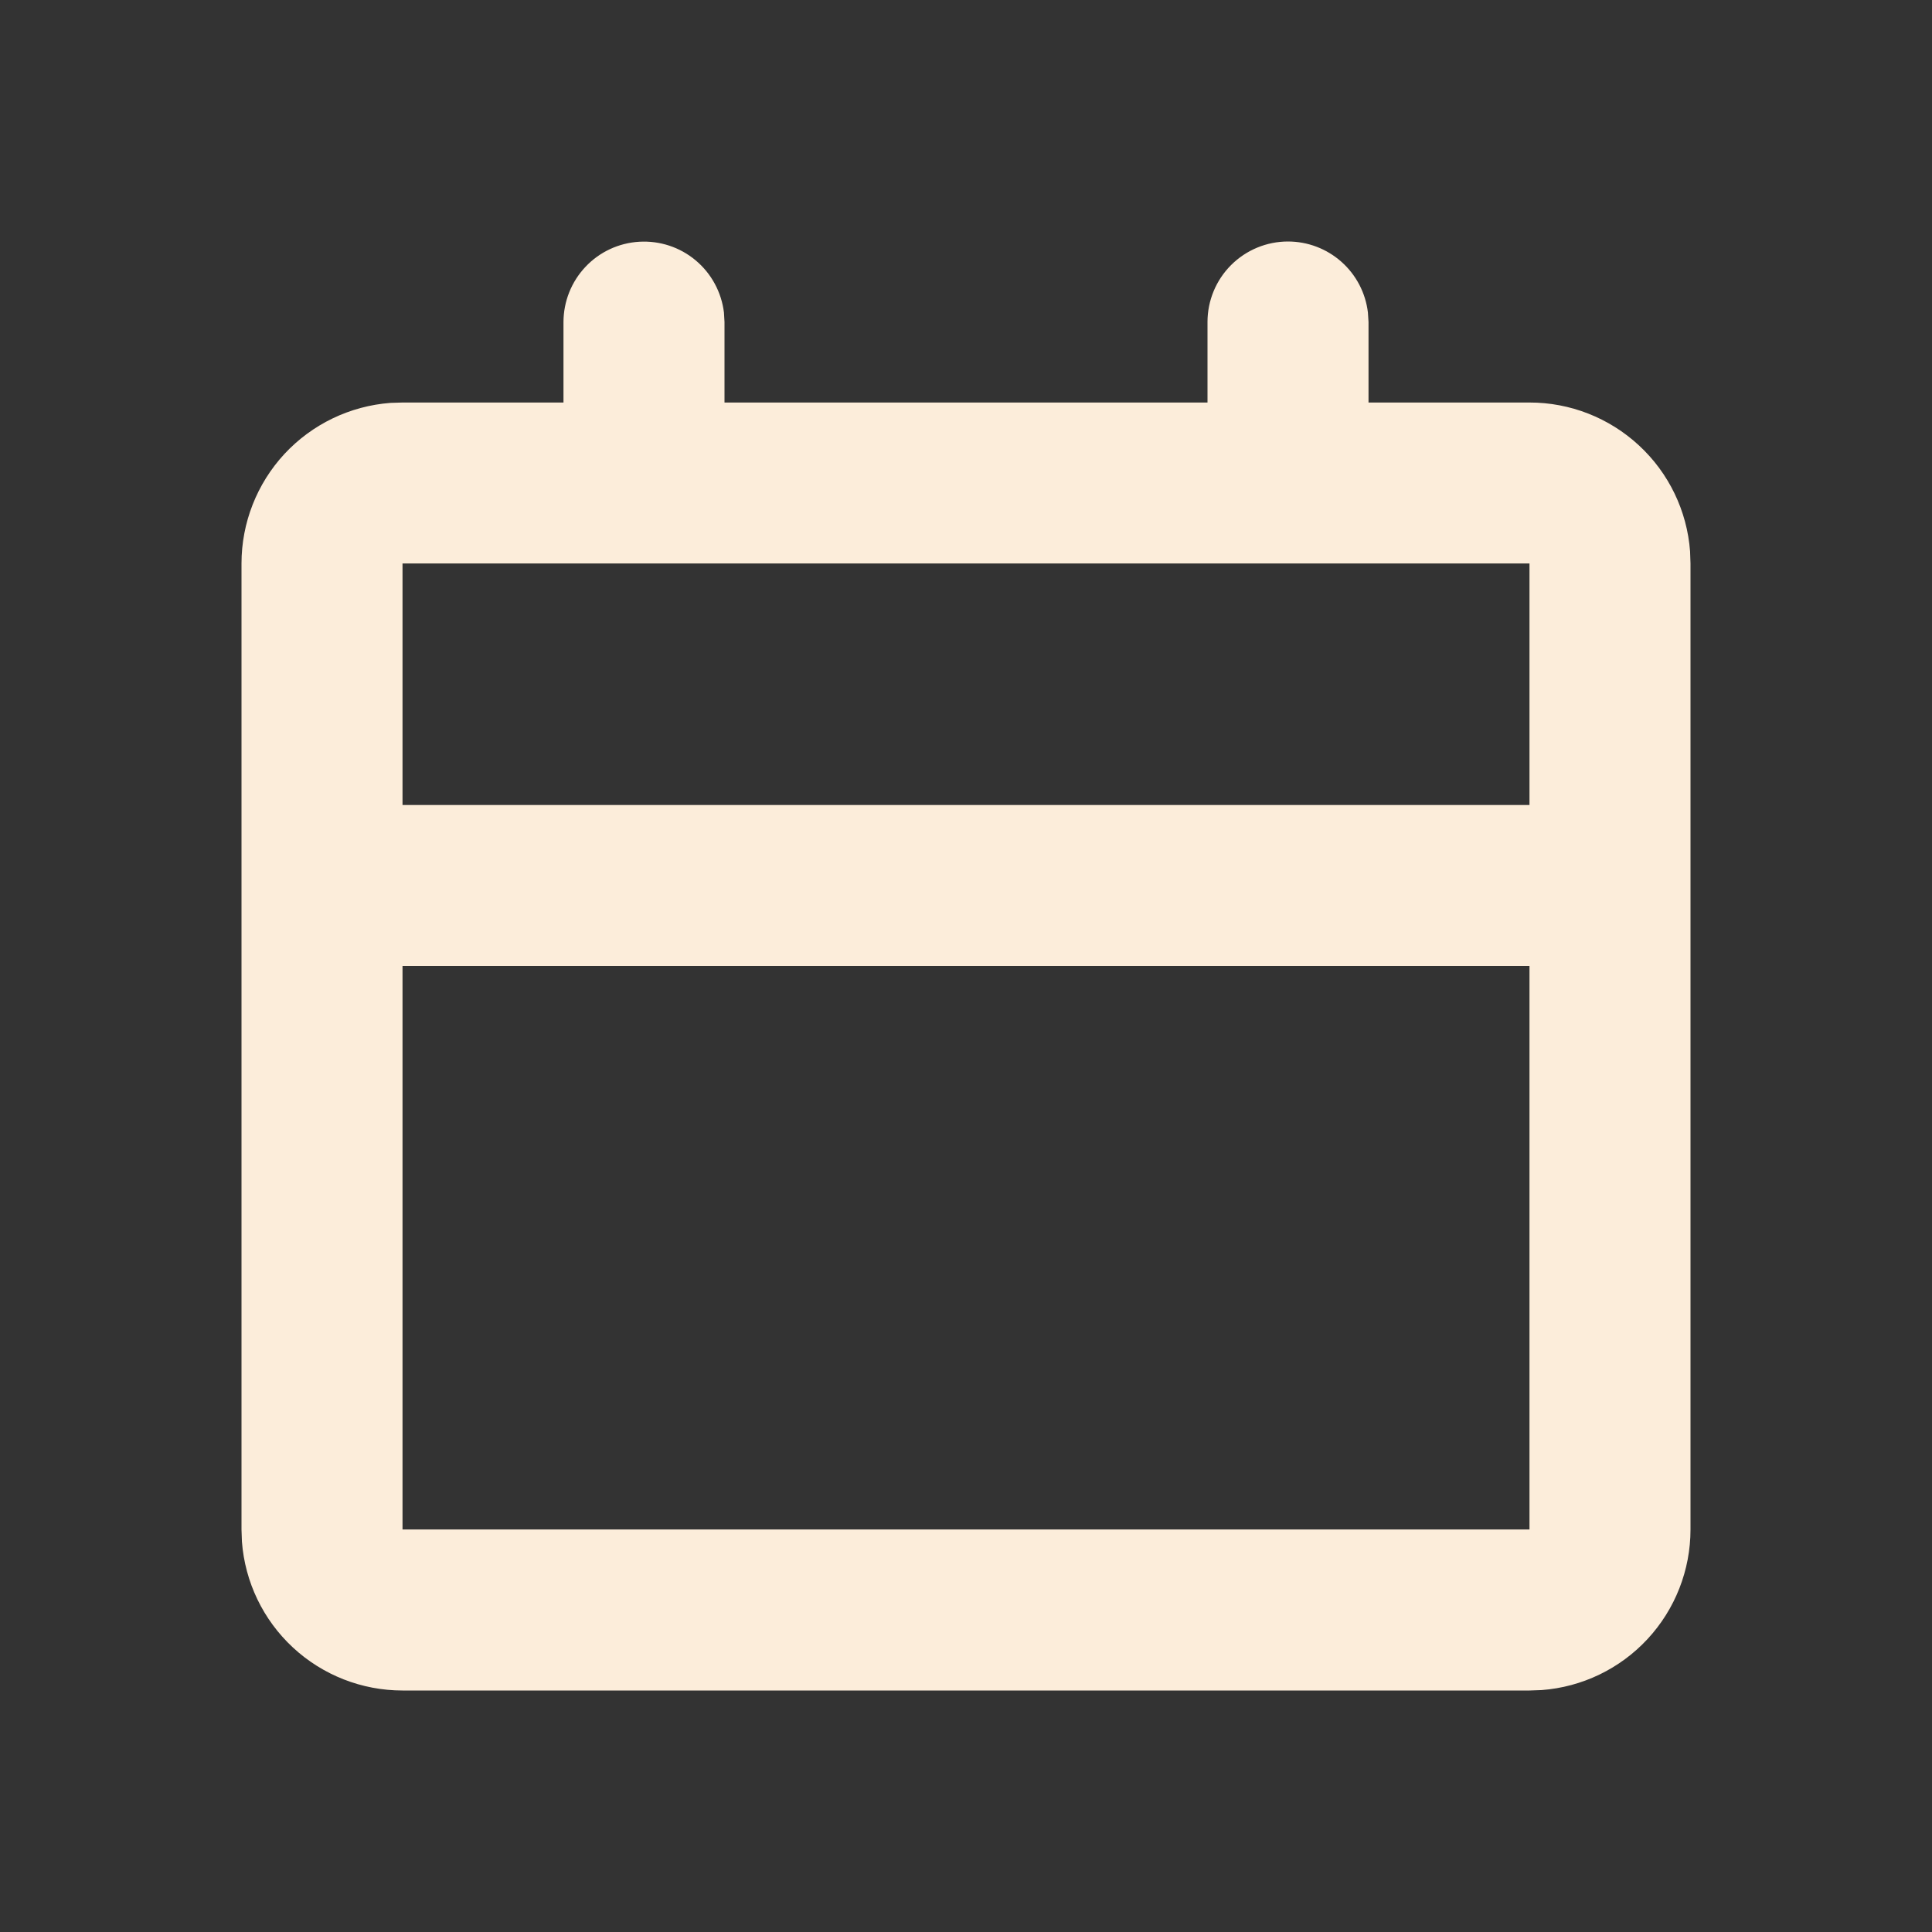 <svg width="32" height="32" viewBox="0 0 32 32" fill="none" xmlns="http://www.w3.org/2000/svg">
<rect x="0" y="0" width="32" height="32" fill="#333333" stroke="none"/>
<path d="M21.333 4C21.66 4 21.975 4.12 22.219 4.337C22.463 4.554 22.619 4.853 22.657 5.177L22.667 5.333V6.667H25.333C26.006 6.666 26.654 6.921 27.147 7.378C27.641 7.835 27.943 8.462 27.993 9.133L28 9.333V25.333C28 26.006 27.746 26.654 27.289 27.147C26.831 27.641 26.204 27.943 25.533 27.993L25.333 28H6.667C5.994 28 5.346 27.746 4.853 27.289C4.359 26.831 4.057 26.204 4.007 25.533L4 25.333V9.333C4 8.661 4.254 8.013 4.711 7.519C5.169 7.026 5.796 6.724 6.467 6.673L6.667 6.667H9.333V5.333C9.334 4.993 9.464 4.667 9.697 4.42C9.93 4.172 10.249 4.024 10.588 4.004C10.928 3.984 11.262 4.094 11.522 4.312C11.783 4.53 11.95 4.84 11.991 5.177L12 5.333V6.667H20V5.333C20 4.98 20.14 4.641 20.39 4.391C20.641 4.14 20.98 4 21.333 4ZM25.333 16H6.667V25.333H25.333V16ZM25.333 9.333H6.667V13.333H25.333V9.333Z" fill="#FCEDDA"/>
</svg>
